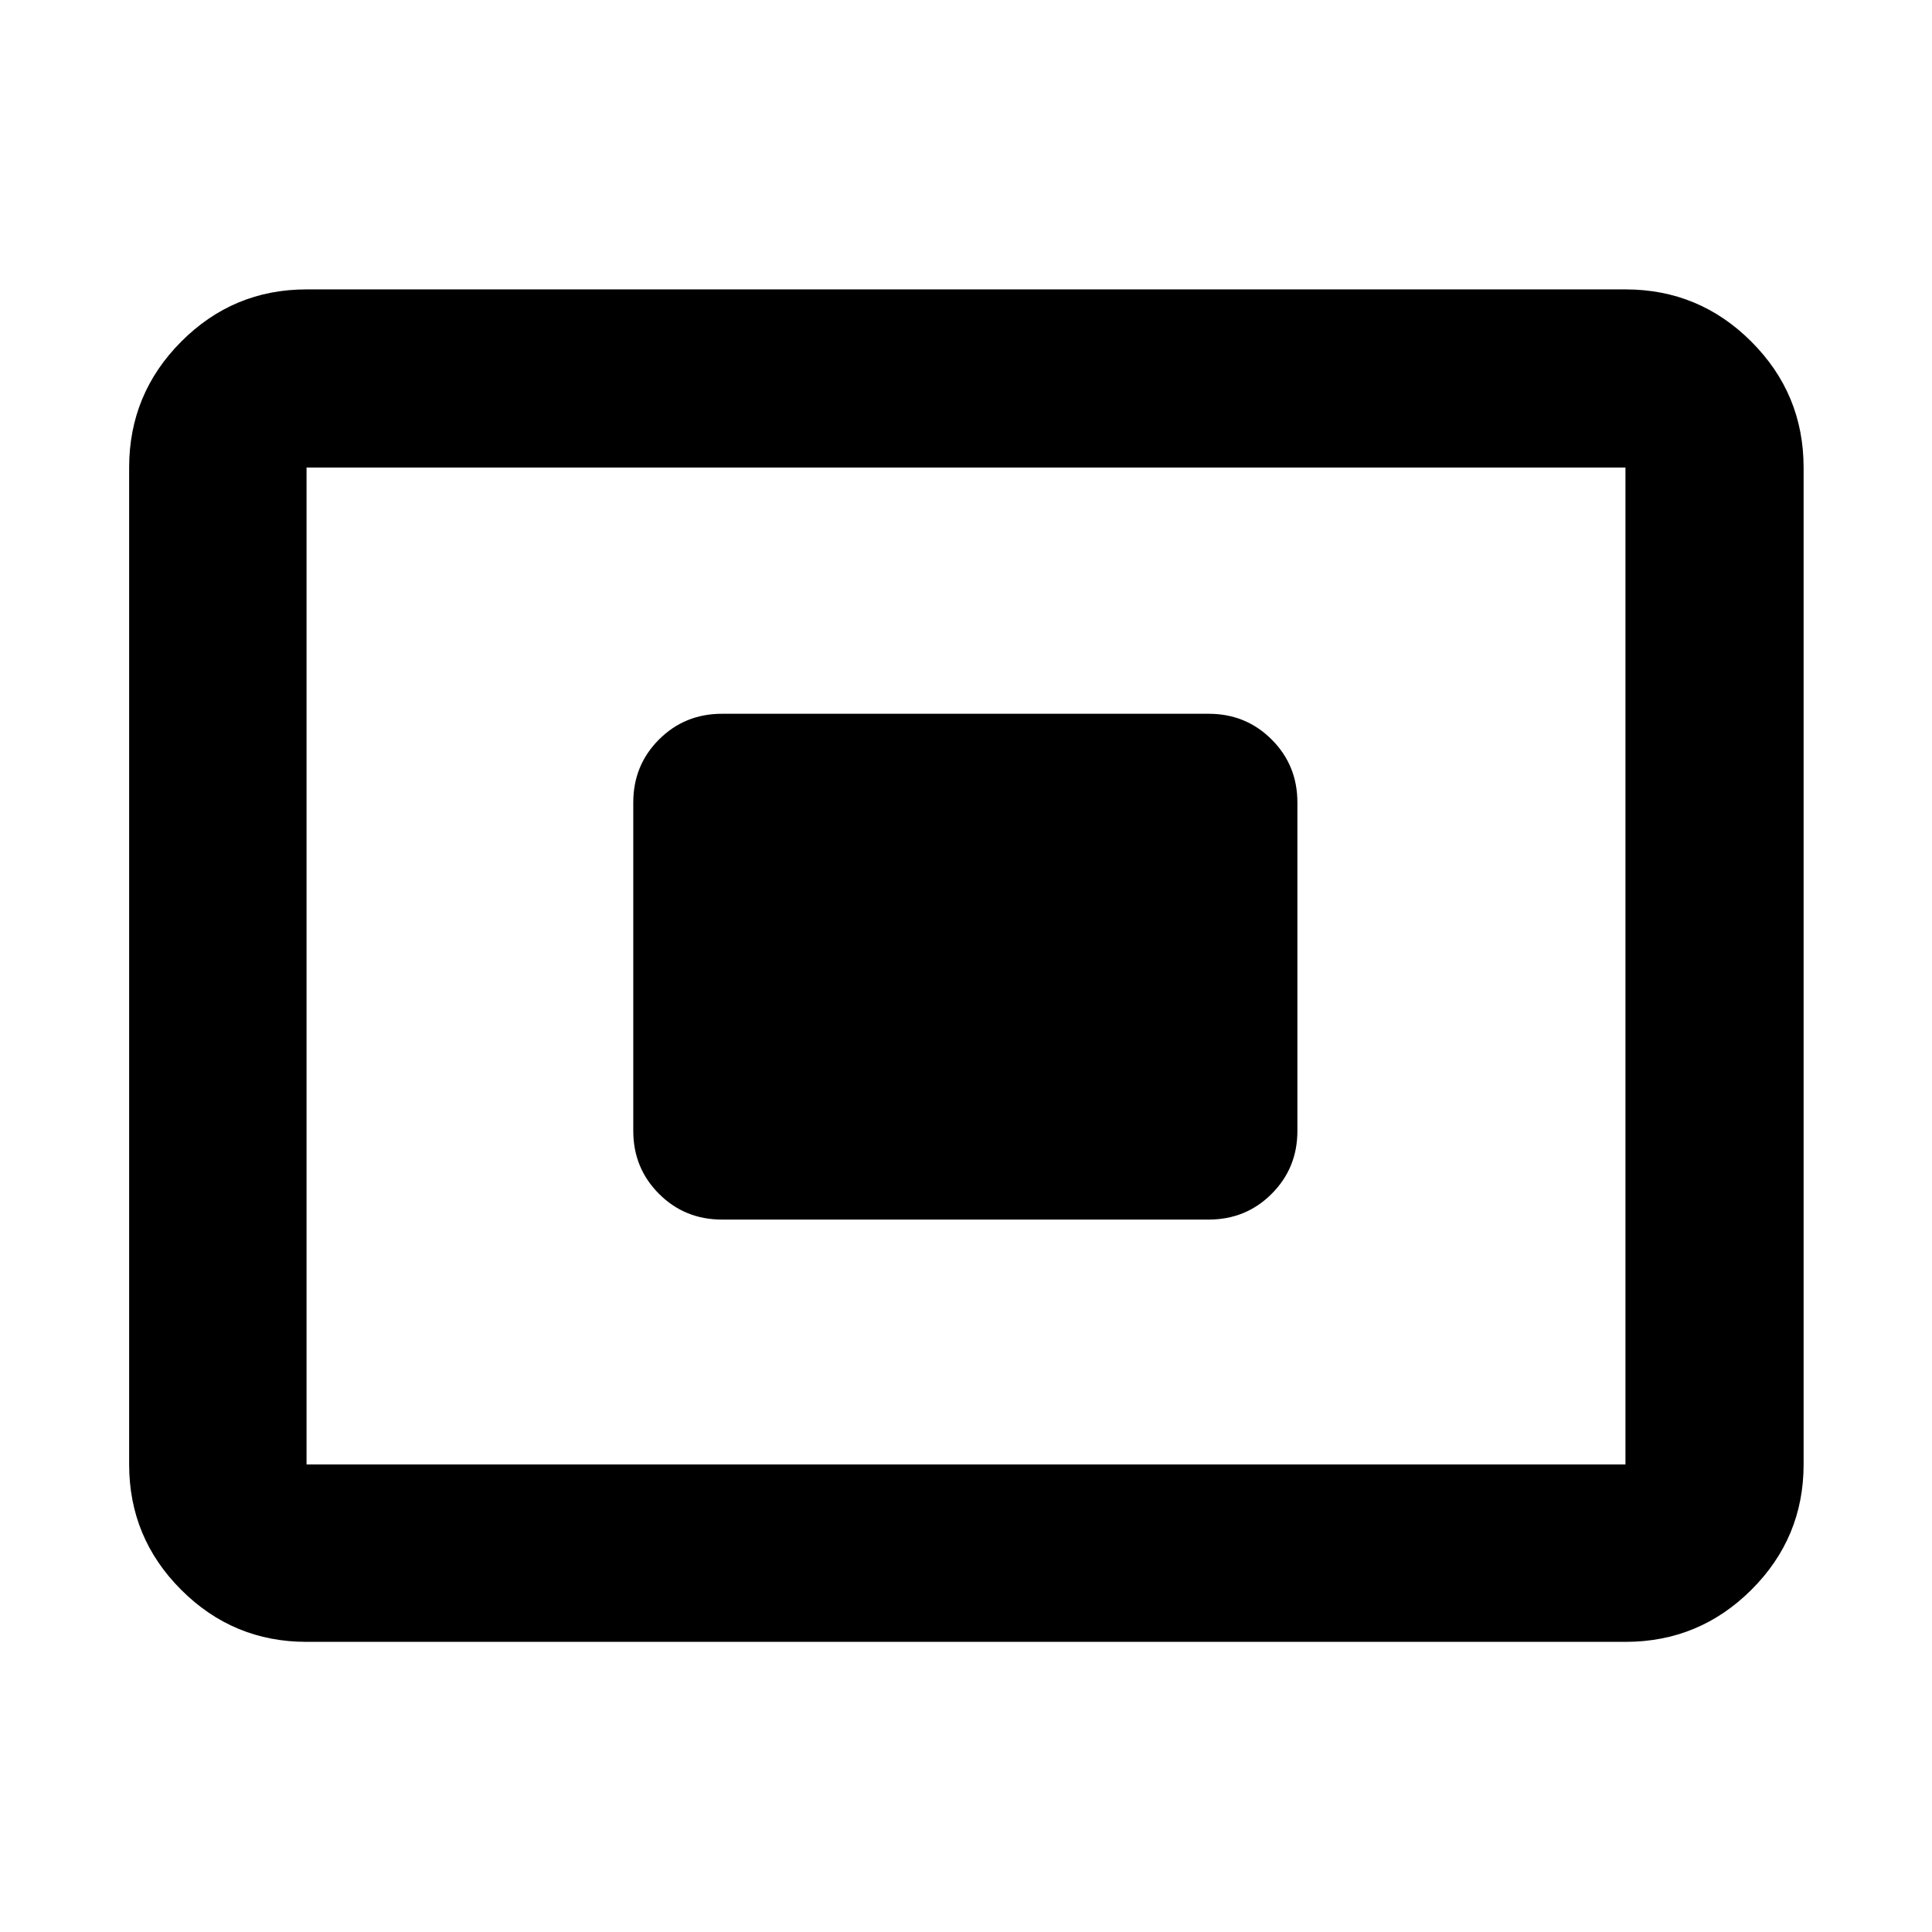 <svg xmlns="http://www.w3.org/2000/svg" height="40" viewBox="0 -960 960 960" width="40"><path d="M152.32-144.17q-36.44 0-62.29-25.86-25.86-25.85-25.86-62.29v-495.36q0-36.6 25.86-62.56 25.85-25.96 62.29-25.96h655.36q36.6 0 62.56 25.96t25.96 62.56v495.36q0 36.44-25.96 62.29-25.96 25.86-62.56 25.86H152.32Zm0-88.15h655.36v-495.36H152.32v495.36ZM358.74-354h241.85q18.5 0 31.29-12.79 12.79-12.78 12.79-31.28v-163.19q0-18.5-12.79-31.29-12.79-12.78-31.29-12.78H358.74q-18.5 0-31.29 12.78-12.78 12.79-12.78 31.29v163.19q0 18.5 12.78 31.28Q340.24-354 358.74-354ZM152.32-232.32v-495.36 495.36Z"/></svg>